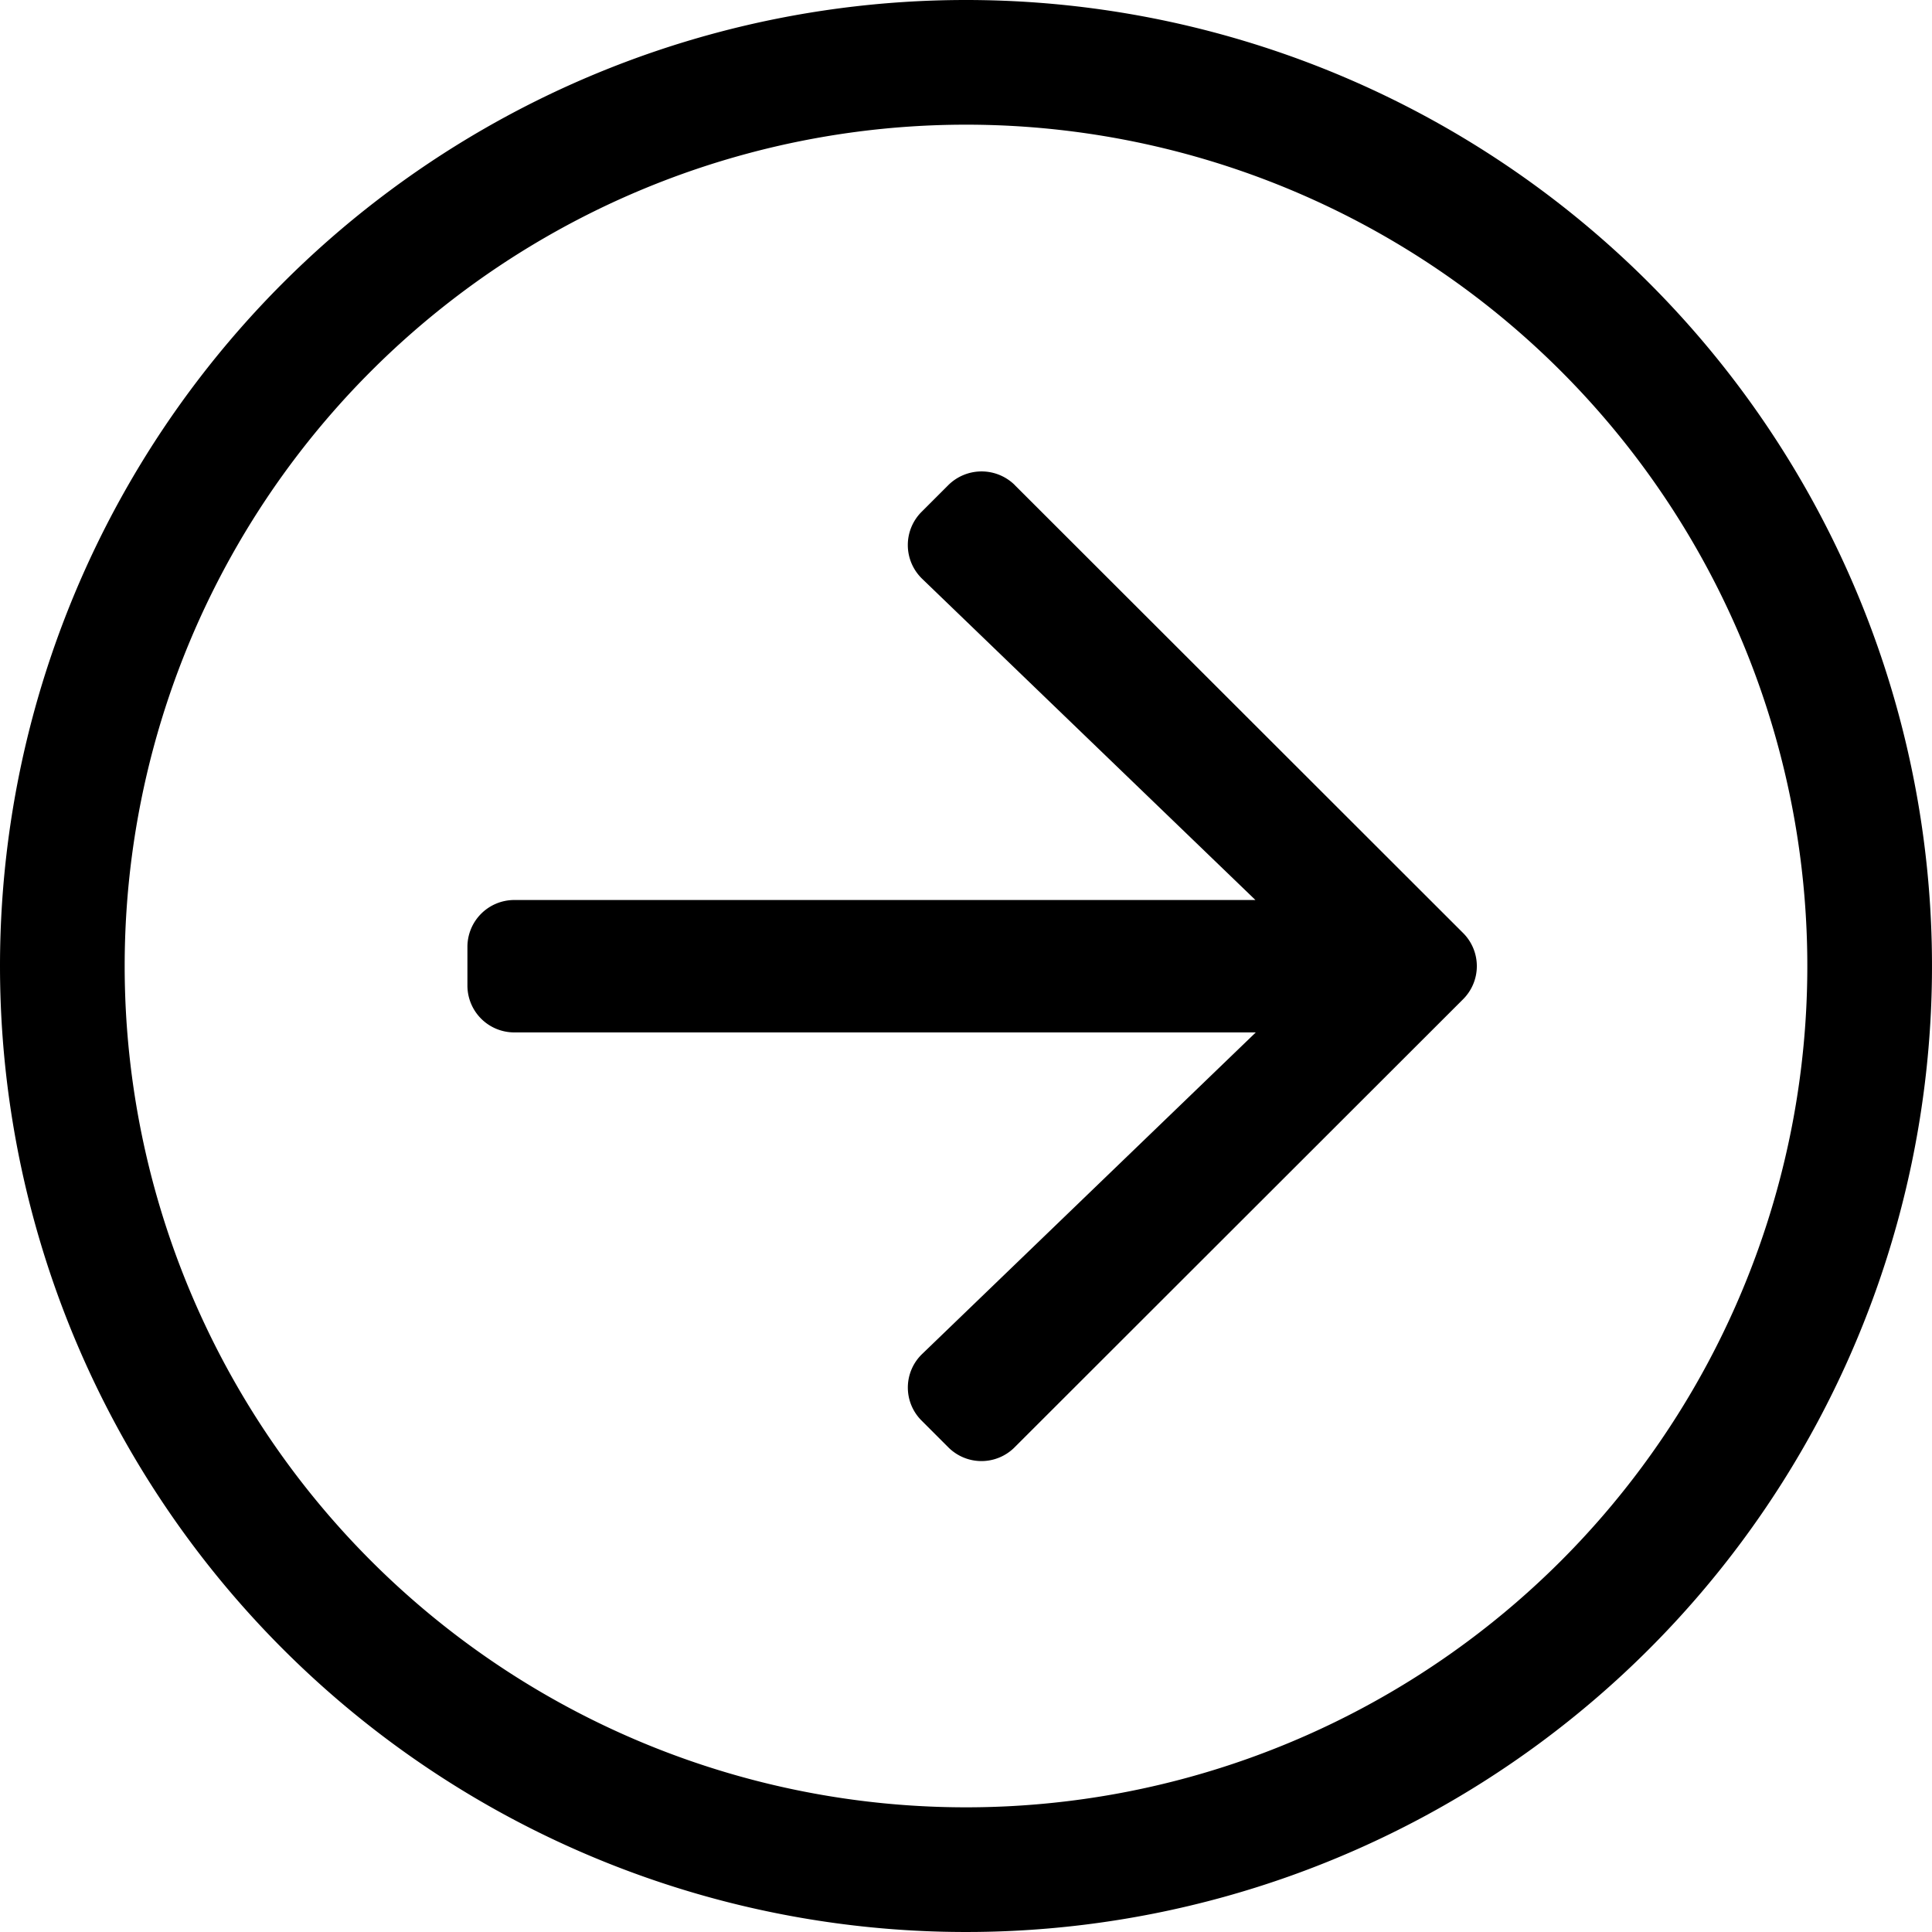 <svg xmlns="http://www.w3.org/2000/svg" width="32" height="32" viewBox="0 0 32 32">
  <path id="arrow-circle-right" d="M8,24A16,16,0,1,0,24,8,16,16,0,0,0,8,24ZM24,10.065A13.935,13.935,0,1,1,10.065,24,13.935,13.935,0,0,1,24,10.065Zm.806,5.968,7.426,7.419a.775.775,0,0,1,0,1.1l-7.426,7.419a.775.775,0,0,1-1.1,0l-.445-.445a.771.771,0,0,1,.013-1.1L28.8,25.1H16.516a.776.776,0,0,1-.774-.774v-.645a.776.776,0,0,1,.774-.774H28.794l-5.523-5.323a.777.777,0,0,1-.013-1.1l.445-.445A.783.783,0,0,1,24.806,16.032Z" transform="translate(-8 -8)"/>
</svg>
